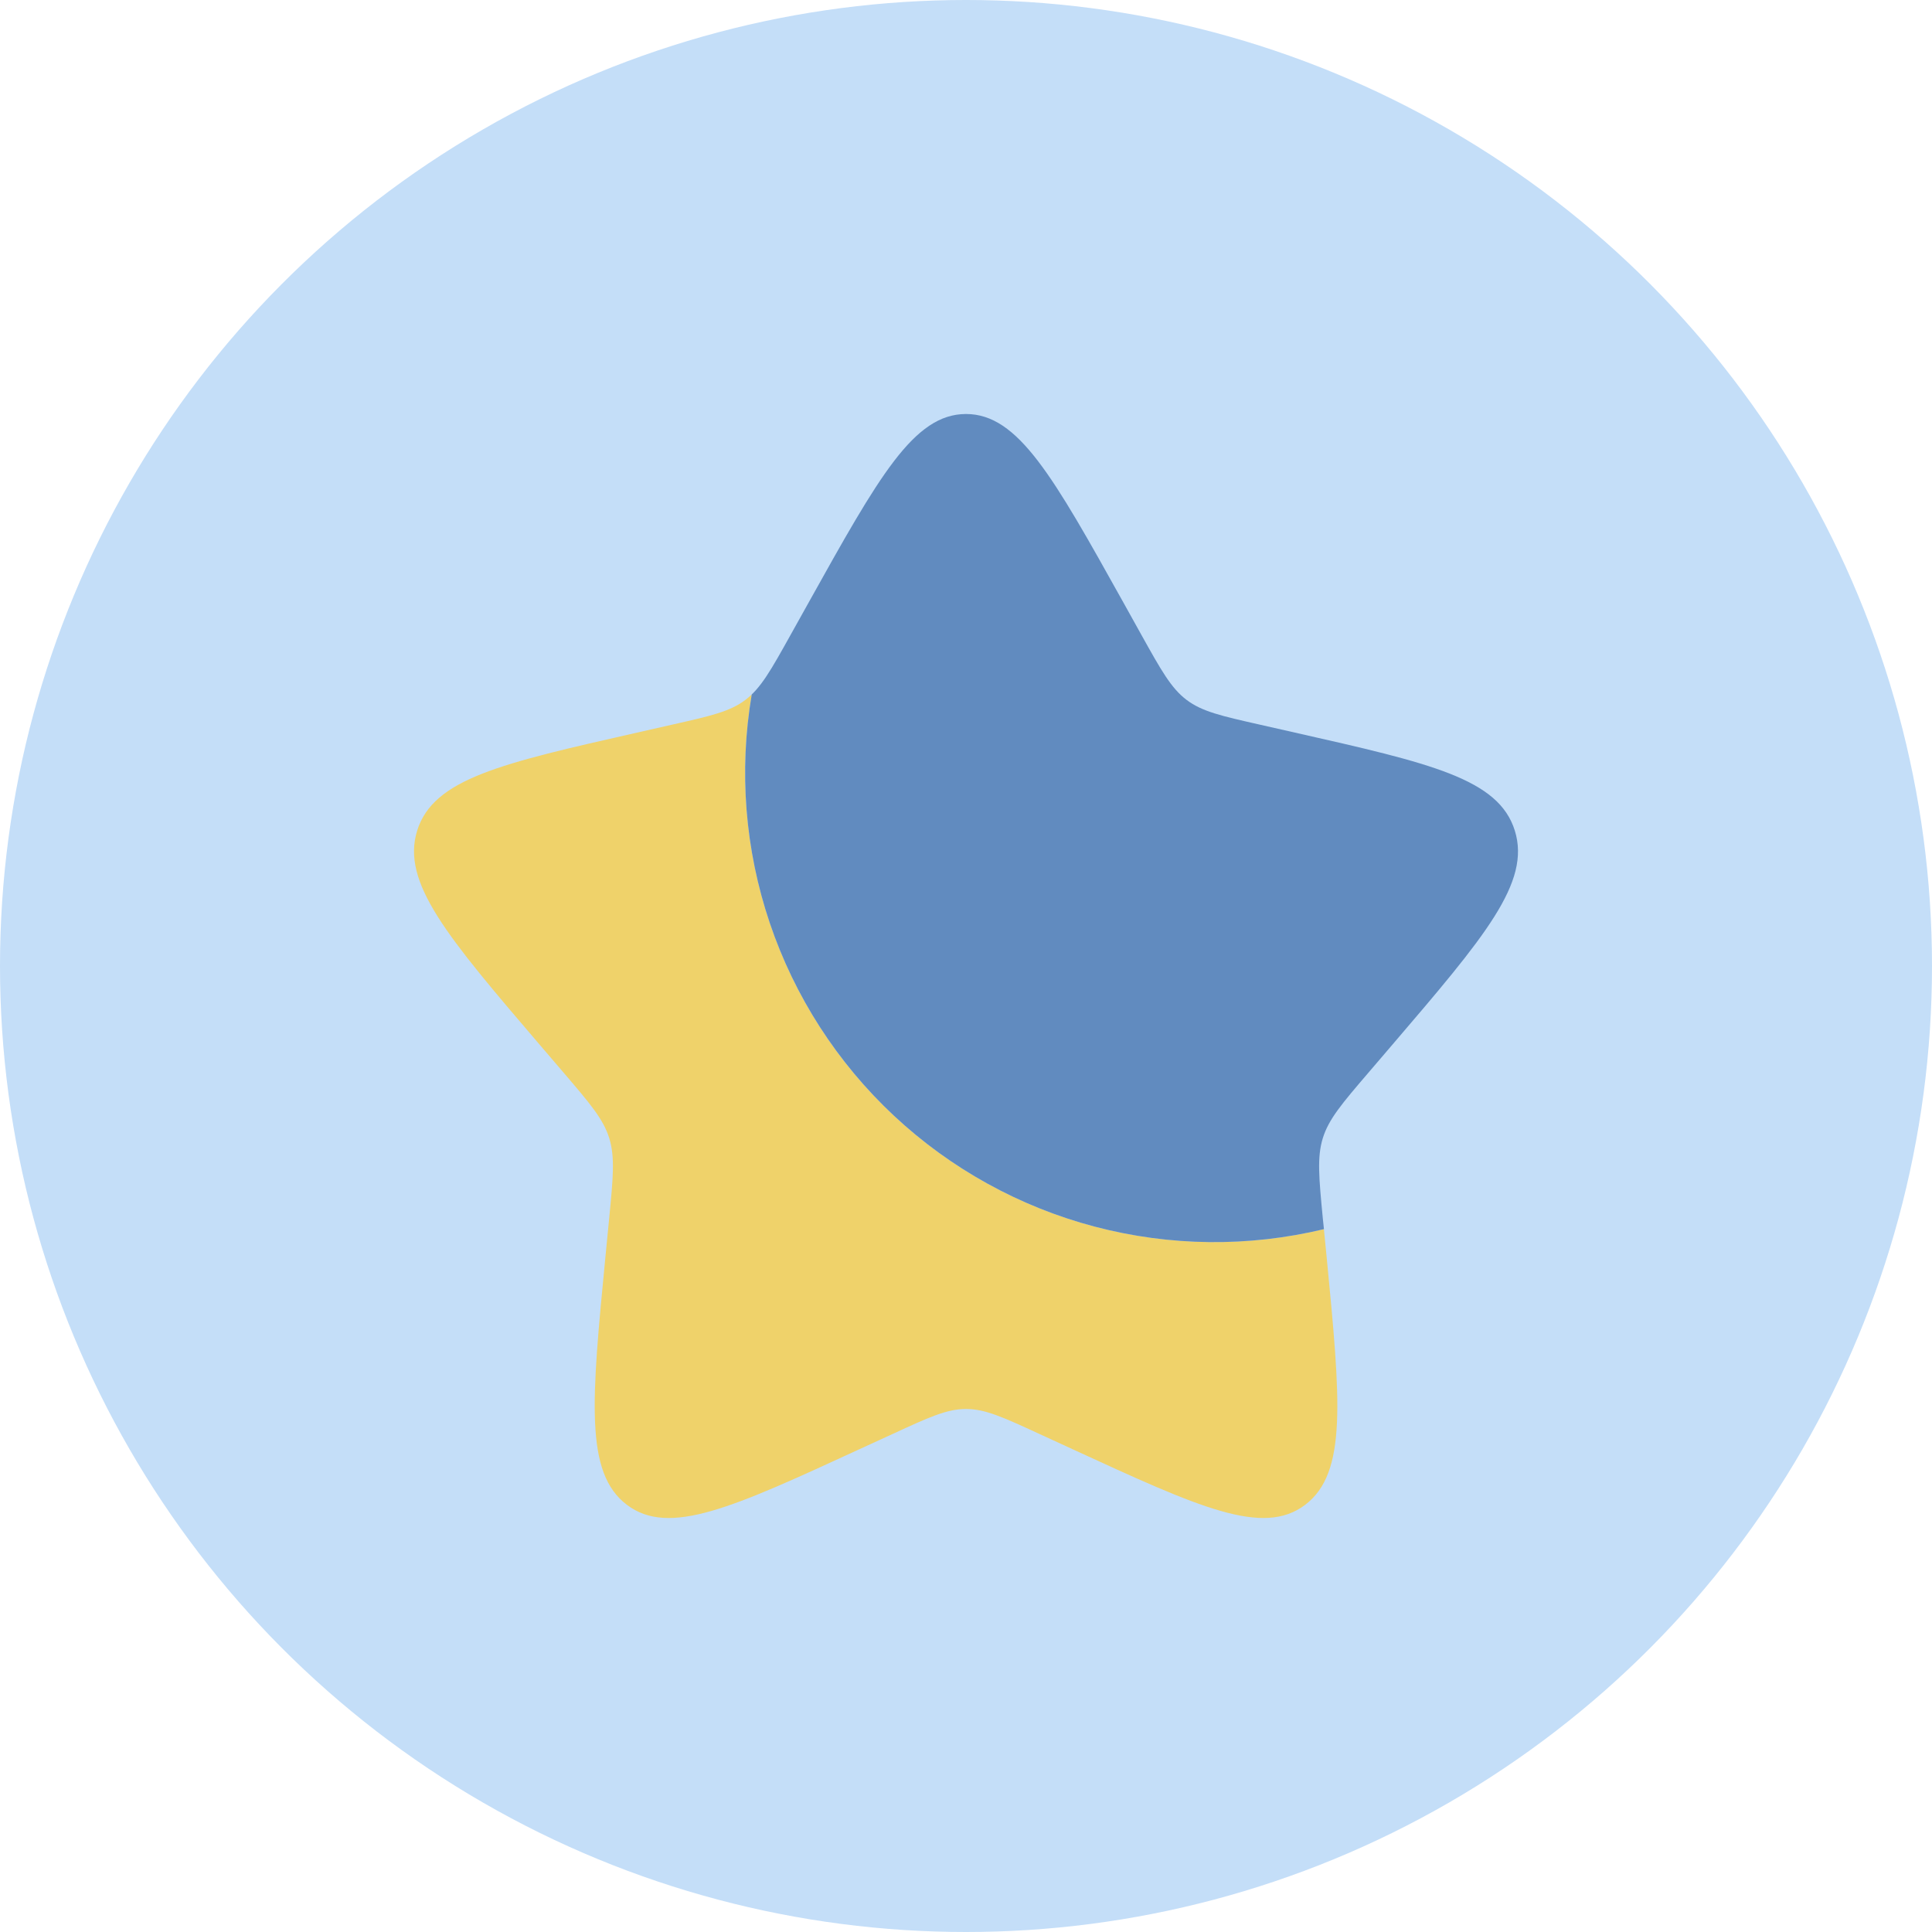 <svg width="183" height="183" viewBox="0 0 183 183" fill="none" xmlns="http://www.w3.org/2000/svg">
<circle cx="91.5" cy="91.5" r="91.5" fill="#C4DEF8"/>
<path d="M125.4 116.425C118.253 118.141 110.792 118.058 103.686 116.183C96.579 114.308 90.048 110.7 84.678 105.682C79.308 100.664 75.267 94.392 72.915 87.429C70.564 80.465 69.976 73.027 71.205 65.781C71.018 65.962 70.821 66.131 70.614 66.288C69.15 67.402 67.32 67.815 63.66 68.641L60.34 69.394C47.477 72.306 41.046 73.76 39.514 78.68C37.987 83.595 42.369 88.724 51.137 98.977L53.407 101.628C55.895 104.54 57.145 105.999 57.705 107.798C58.264 109.602 58.076 111.547 57.699 115.431L57.354 118.971C56.031 132.654 55.367 139.493 59.372 142.531C63.378 145.574 69.401 142.803 81.437 137.255L84.559 135.823C87.978 134.244 89.688 133.459 91.502 133.459C93.317 133.459 95.026 134.244 98.451 135.823L101.562 137.255C113.604 142.798 119.627 145.569 123.627 142.536C127.637 139.493 126.973 132.654 125.651 118.971L125.4 116.425Z" fill="#EFD26A"/>
<path d="M76.616 57.034L74.901 60.108C73.019 63.486 72.078 65.175 70.614 66.288C70.823 66.131 71.016 65.964 71.205 65.781C69.976 73.028 70.563 80.466 72.915 87.43C75.267 94.394 79.309 100.666 84.679 105.685C90.05 110.703 96.582 114.311 103.689 116.185C110.796 118.06 118.258 118.142 125.405 116.425L125.3 115.431C124.929 111.547 124.741 109.602 125.3 107.798C125.86 105.999 127.104 104.54 129.598 101.628L131.867 98.977C140.636 88.729 145.017 83.6 143.485 78.68C141.959 73.76 135.527 72.301 122.665 69.394L119.34 68.641C115.685 67.815 113.855 67.402 112.385 66.288C110.921 65.175 109.98 63.486 108.098 60.108L106.388 57.034C99.763 45.154 96.454 39.215 91.502 39.215C86.551 39.215 83.241 45.154 76.616 57.034Z" fill="#618BBF"/>
</svg>
